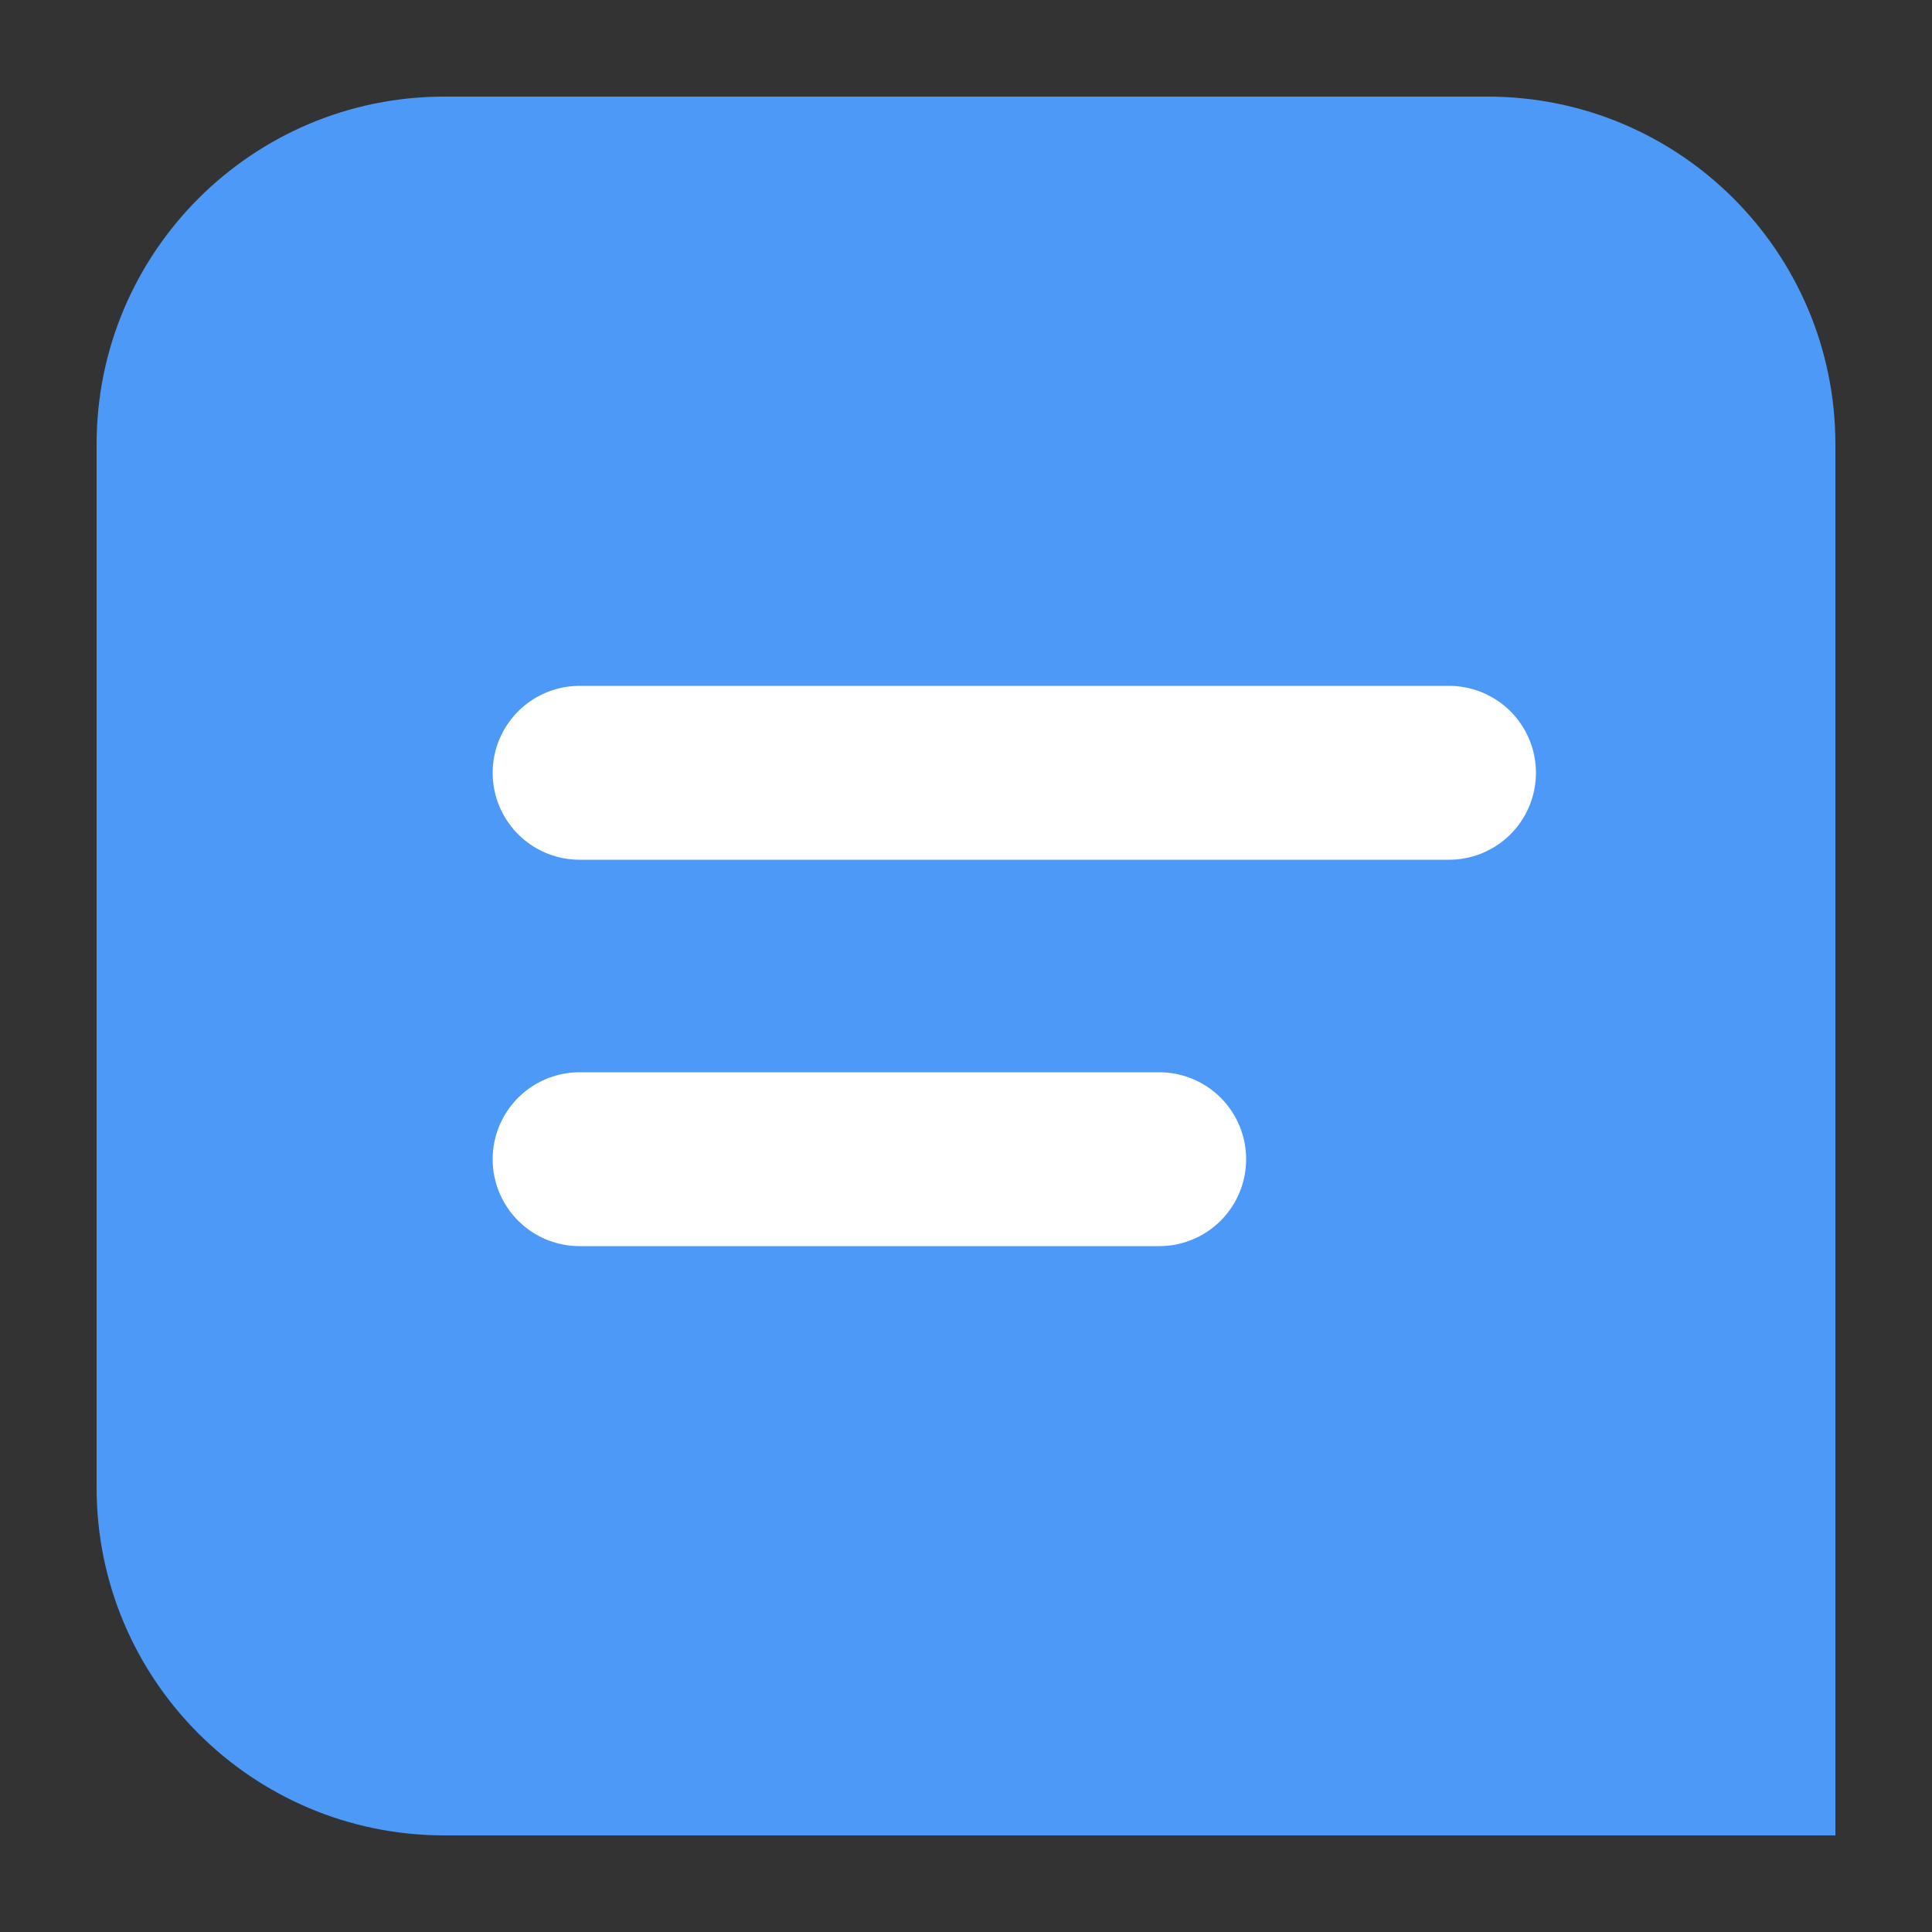 <?xml version="1.0" encoding="UTF-8"?>
<svg width="20px" height="20px" viewBox="0 0 20 20" version="1.1" xmlns="http://www.w3.org/2000/svg" xmlns:xlink="http://www.w3.org/1999/xlink">
    <rect x="0" y="0" width="20" height="20" fill="#333333" stroke="none"/>
    <!-- Generator: Sketch 47.1 (45422) - http://www.bohemiancoding.com/sketch -->
    <title>comment-indicator@3x</title>
    <desc>Created with Sketch.</desc>
    <defs></defs>
    <g id="Symbols" stroke="none" stroke-width="1" fill="none" fill-rule="evenodd">
        <g id="comment-indicator">
            <g id="Group-3" transform="translate(1, 1)">
                <path d="M3.6,0 L14.4,0 L14.4,-8.8817842e-16 C16.388,-1.25340945e-15 18,1.612 18,3.6 L18,18 L3.6,18 L3.6,18 C1.612,18 1.12120756e-15,16.388 -8.8817842e-16,14.4 L0,3.6 L-8.8817842e-16,3.6 C-1.13166577e-15,1.612 1.612,3.65231026e-16 3.6,0 Z" id="Rectangle" fill="#4C99F7"></path>
                <path d="M5,7 L14,7" id="Line-2" stroke="#FFFFFF" stroke-width="1.8" stroke-linecap="round"></path>
                <path d="M5,11 L11,11" id="Line-2" stroke="#FFFFFF" stroke-width="1.8" stroke-linecap="round"></path>
            </g>
        </g>
    </g>
</svg>